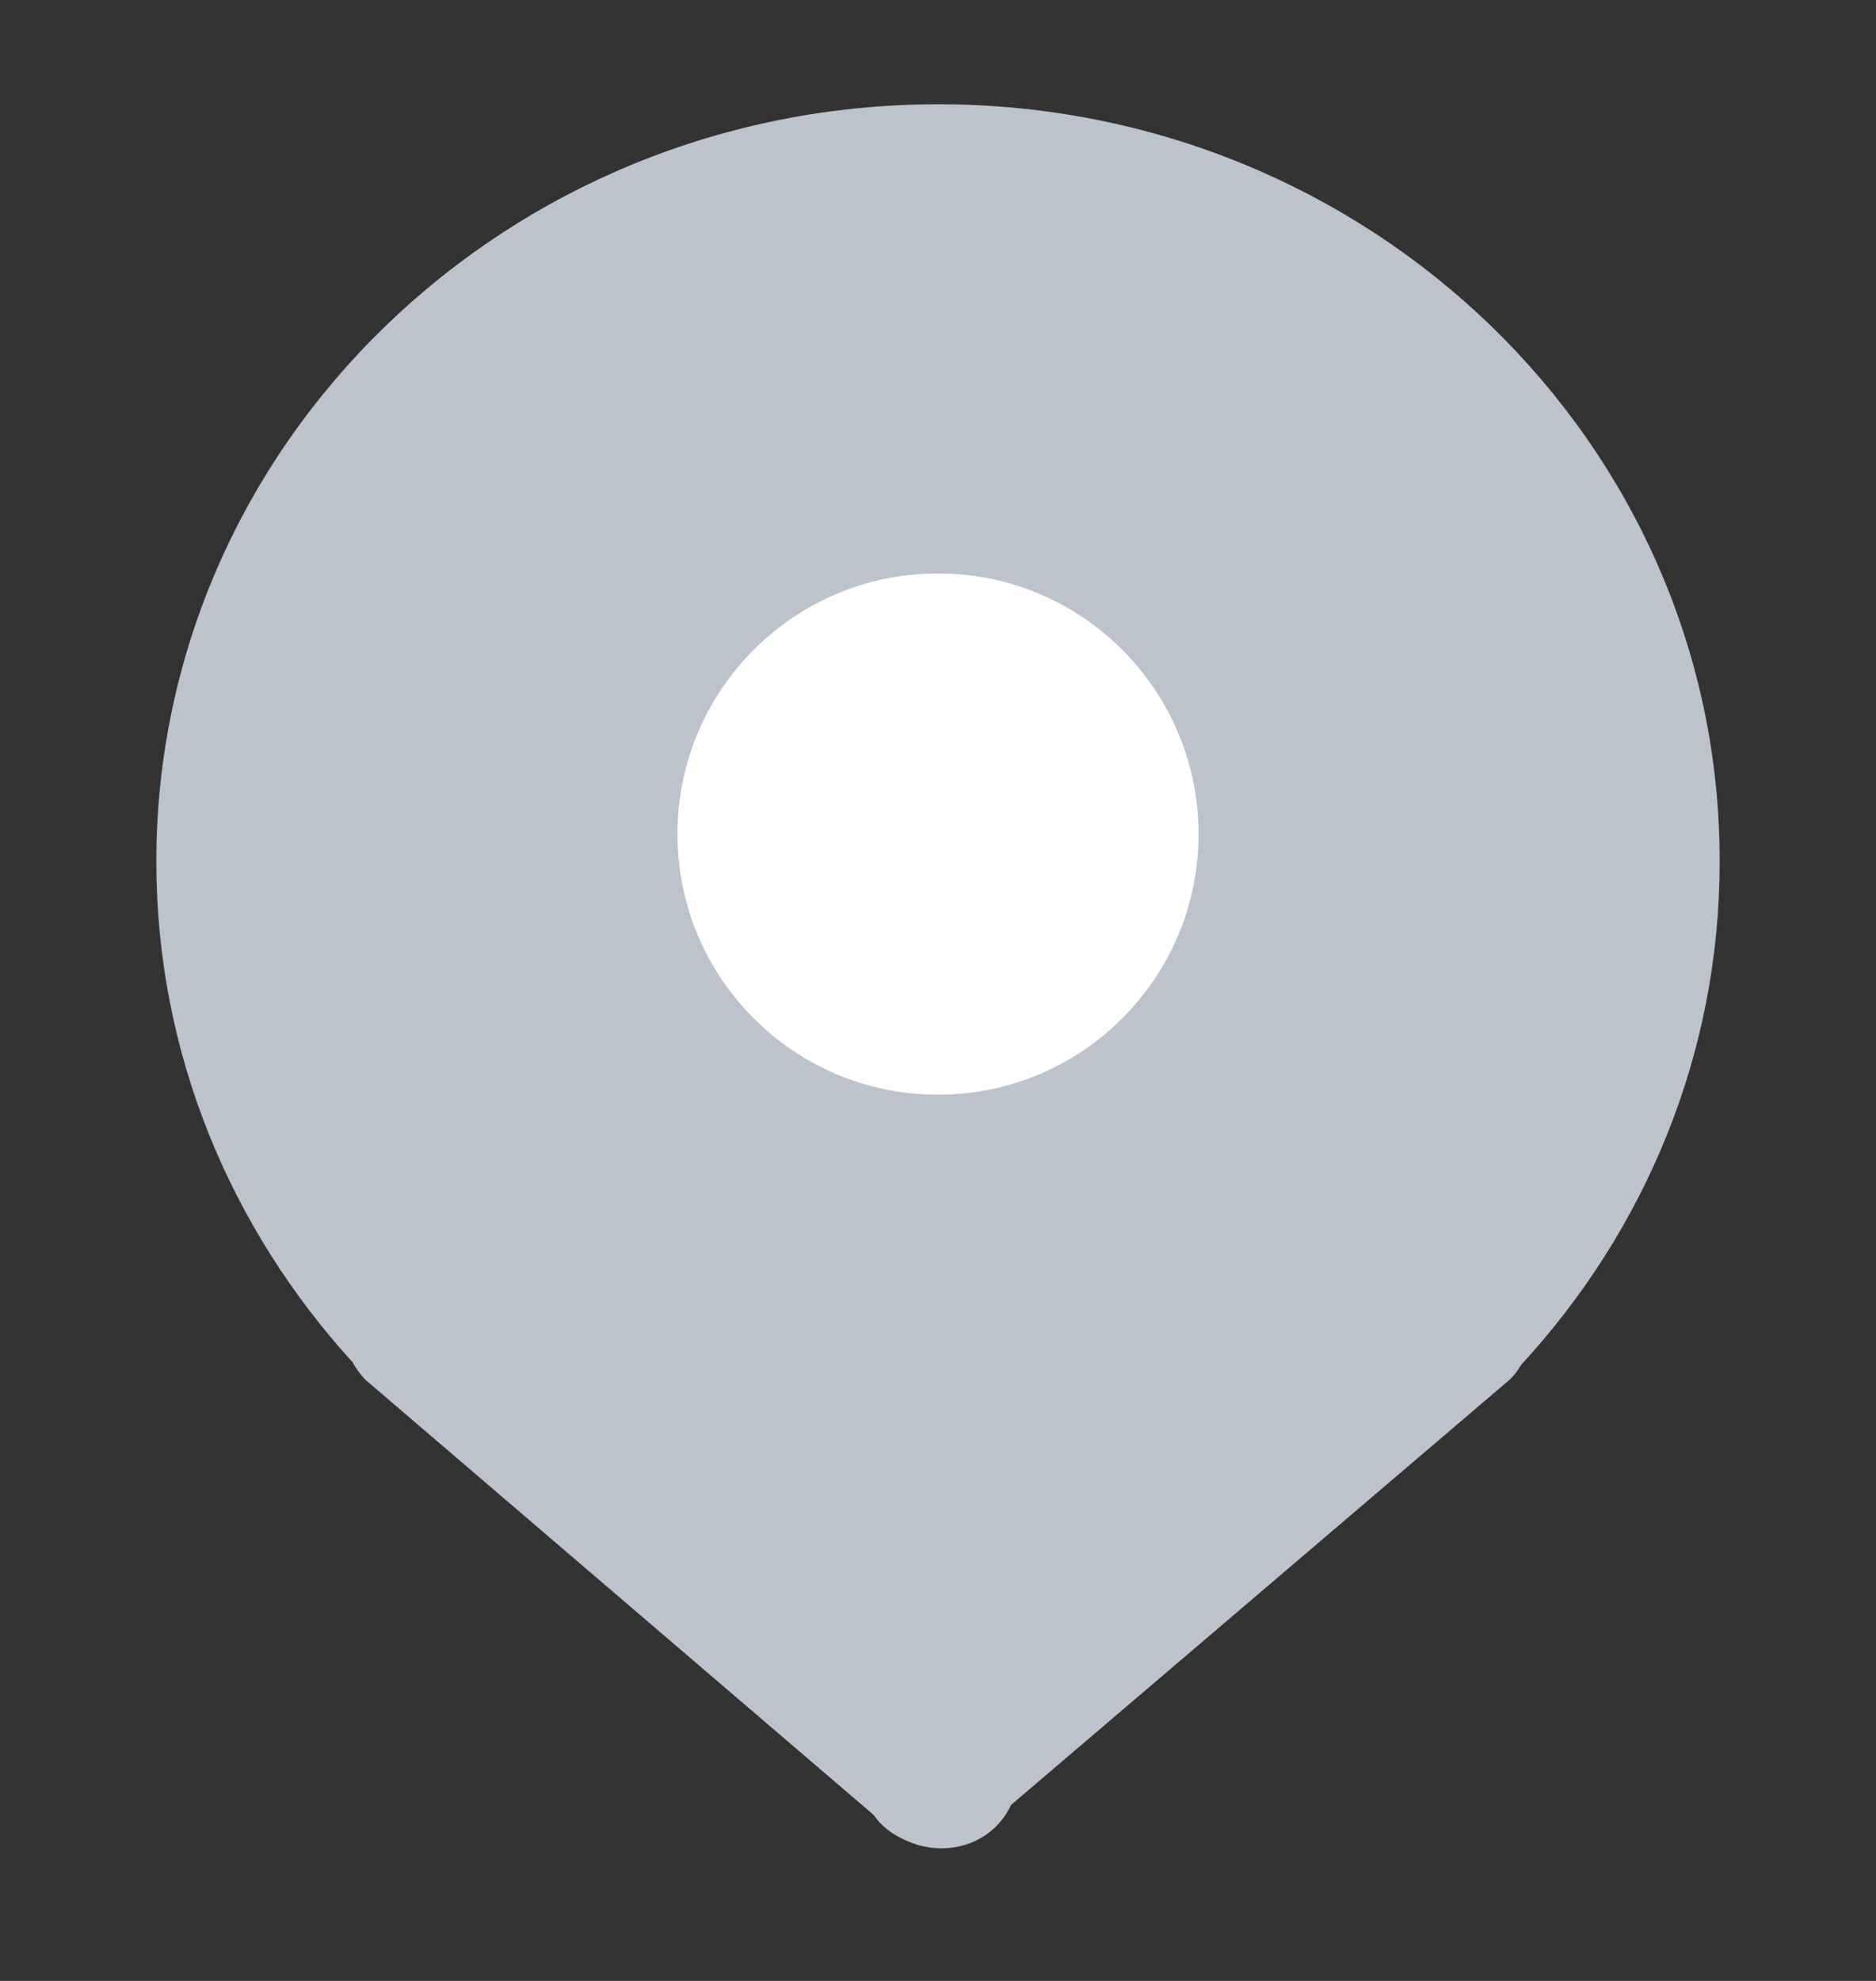 <?xml version="1.0" encoding="UTF-8"?>
<svg width="18px" height="19px" viewBox="0 0 18 19" version="1.1" xmlns="http://www.w3.org/2000/svg" xmlns:xlink="http://www.w3.org/1999/xlink">
    <rect x="0" y="0" width="18" height="19" fill="#333333" stroke="none"/>
    <title>图标-表单-地址</title>
    <g id="预约单分单系统" stroke="none" stroke-width="1" fill="none" fill-rule="evenodd">
        <g id="15-预约单详情页" transform="translate(-16, -240)">
            <g id="芝麻分" transform="translate(0, 176)">
                <g id="输入栏-copy" transform="translate(16, 48)">
                    <g id="学历水平">
                        <g id="图标-表单-地址" transform="translate(0, 16)">
                            <rect id="Rectangle" x="0" y="0.5" width="18" height="18"></rect>
                            <path d="M9.004,1 C4.859,1 1.5,4.254 1.5,8.264 C1.5,10.109 2.215,11.784 3.383,13.066 C3.414,13.124 3.457,13.182 3.506,13.234 L8.379,17.405 C8.404,17.435 8.428,17.47 8.457,17.497 C8.53,17.569 8.614,17.62 8.705,17.658 C8.986,17.784 9.326,17.743 9.554,17.521 C9.617,17.459 9.666,17.387 9.701,17.312 L14.484,13.234 C14.529,13.193 14.565,13.141 14.596,13.09 C15.778,11.808 16.5,10.12 16.5,8.267 C16.507,4.254 13.148,1 9.004,1 Z" id="Shape" fill="#BCC3CC" fill-rule="nonzero"></path>
                            <circle id="Oval" fill="#FFFFFF" cx="9" cy="8" r="2.5"></circle>
                        </g>
                    </g>
                </g>
            </g>
        </g>
    </g>
</svg>